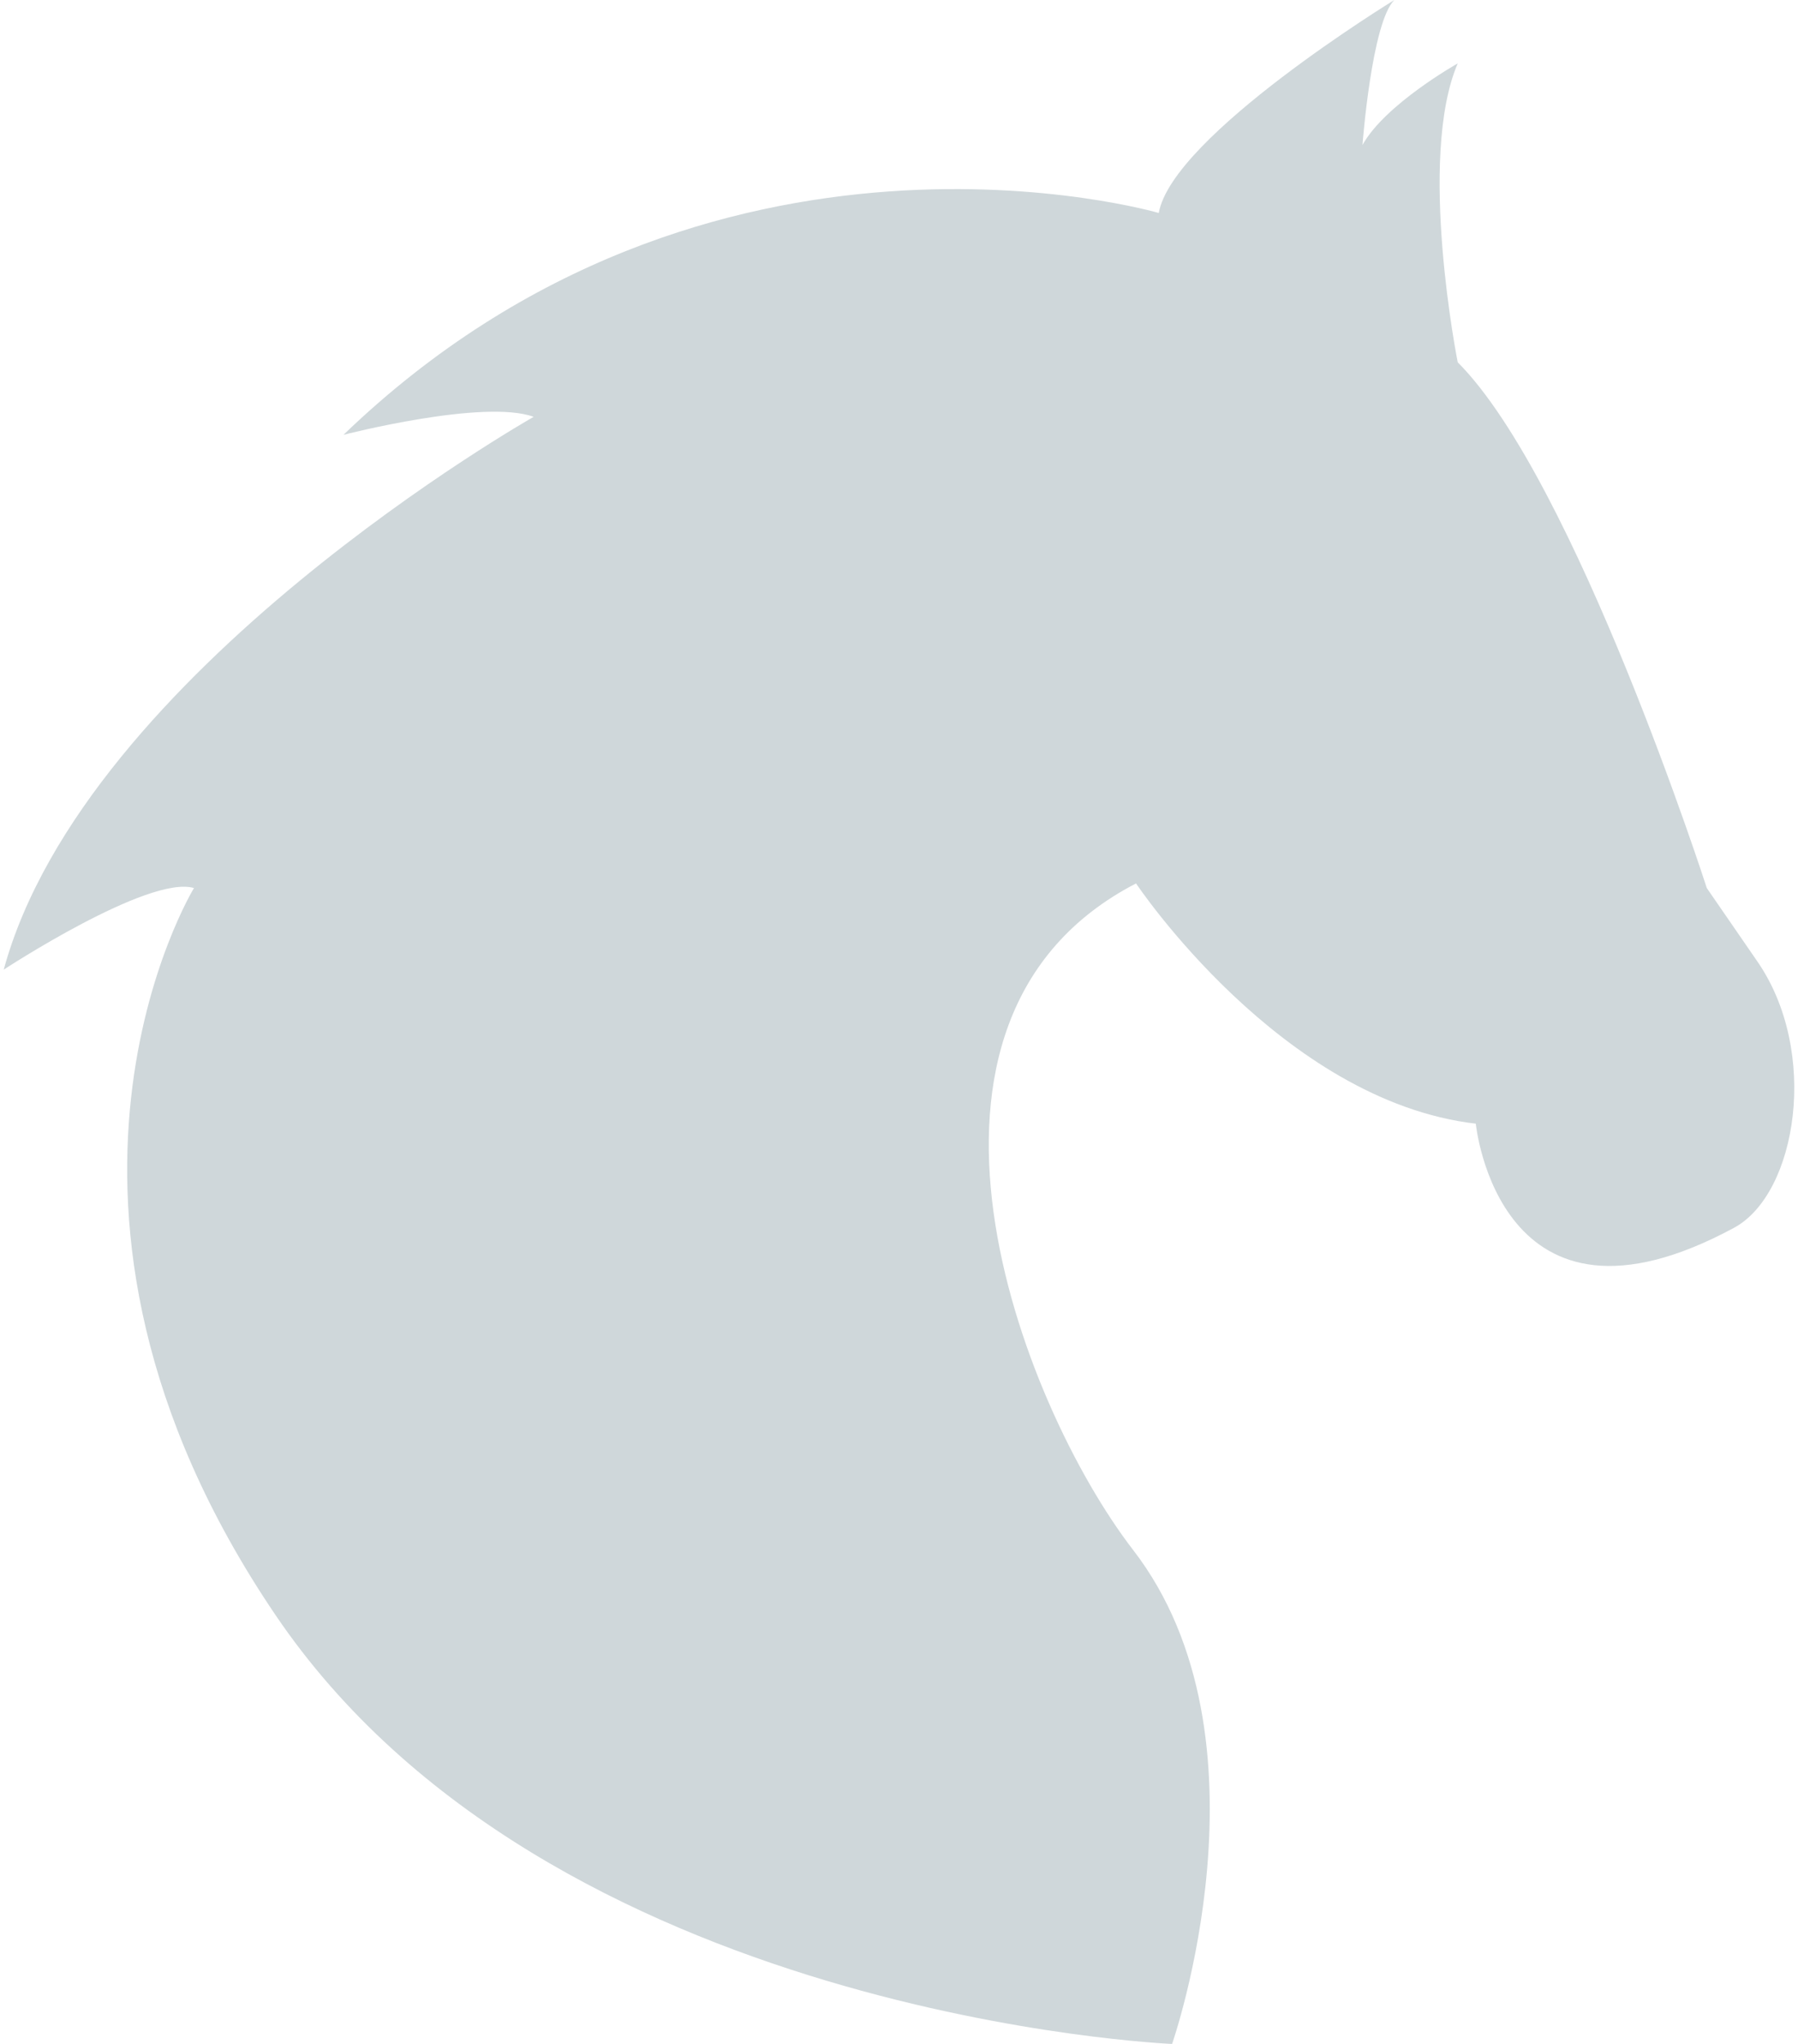 <svg width="44" height="50" viewBox="0 0 44 50" fill="none" xmlns="http://www.w3.org/2000/svg">
<path d="M6.738 39.502C-0.026 29.52 4.747 21.724 4.747 21.724C3.638 21.395 0.091 23.72 0.091 23.72C2.086 16.409 13.059 10.197 13.059 10.197C11.841 9.751 8.405 10.637 8.405 10.637C17.382 1.997 28.357 5.21 28.357 5.21C28.688 3.324 34.122 0 34.122 0C33.566 0.55 33.342 3.547 33.342 3.547C33.896 2.548 35.673 1.551 35.673 1.551C34.676 3.876 35.673 8.863 35.673 8.863C38.554 11.747 41.768 21.724 41.768 21.724L42.99 23.497C44.543 25.717 43.972 29.207 42.435 30.035C36.673 33.146 36.115 27.488 36.115 27.488C31.349 26.933 27.801 21.611 27.801 21.611C21.374 24.935 24.954 34.314 27.729 37.916C31.294 42.532 28.683 50 28.683 50C28.683 50 13.417 49.368 6.738 39.502Z" fill="#CFD7DA"/>
</svg>
